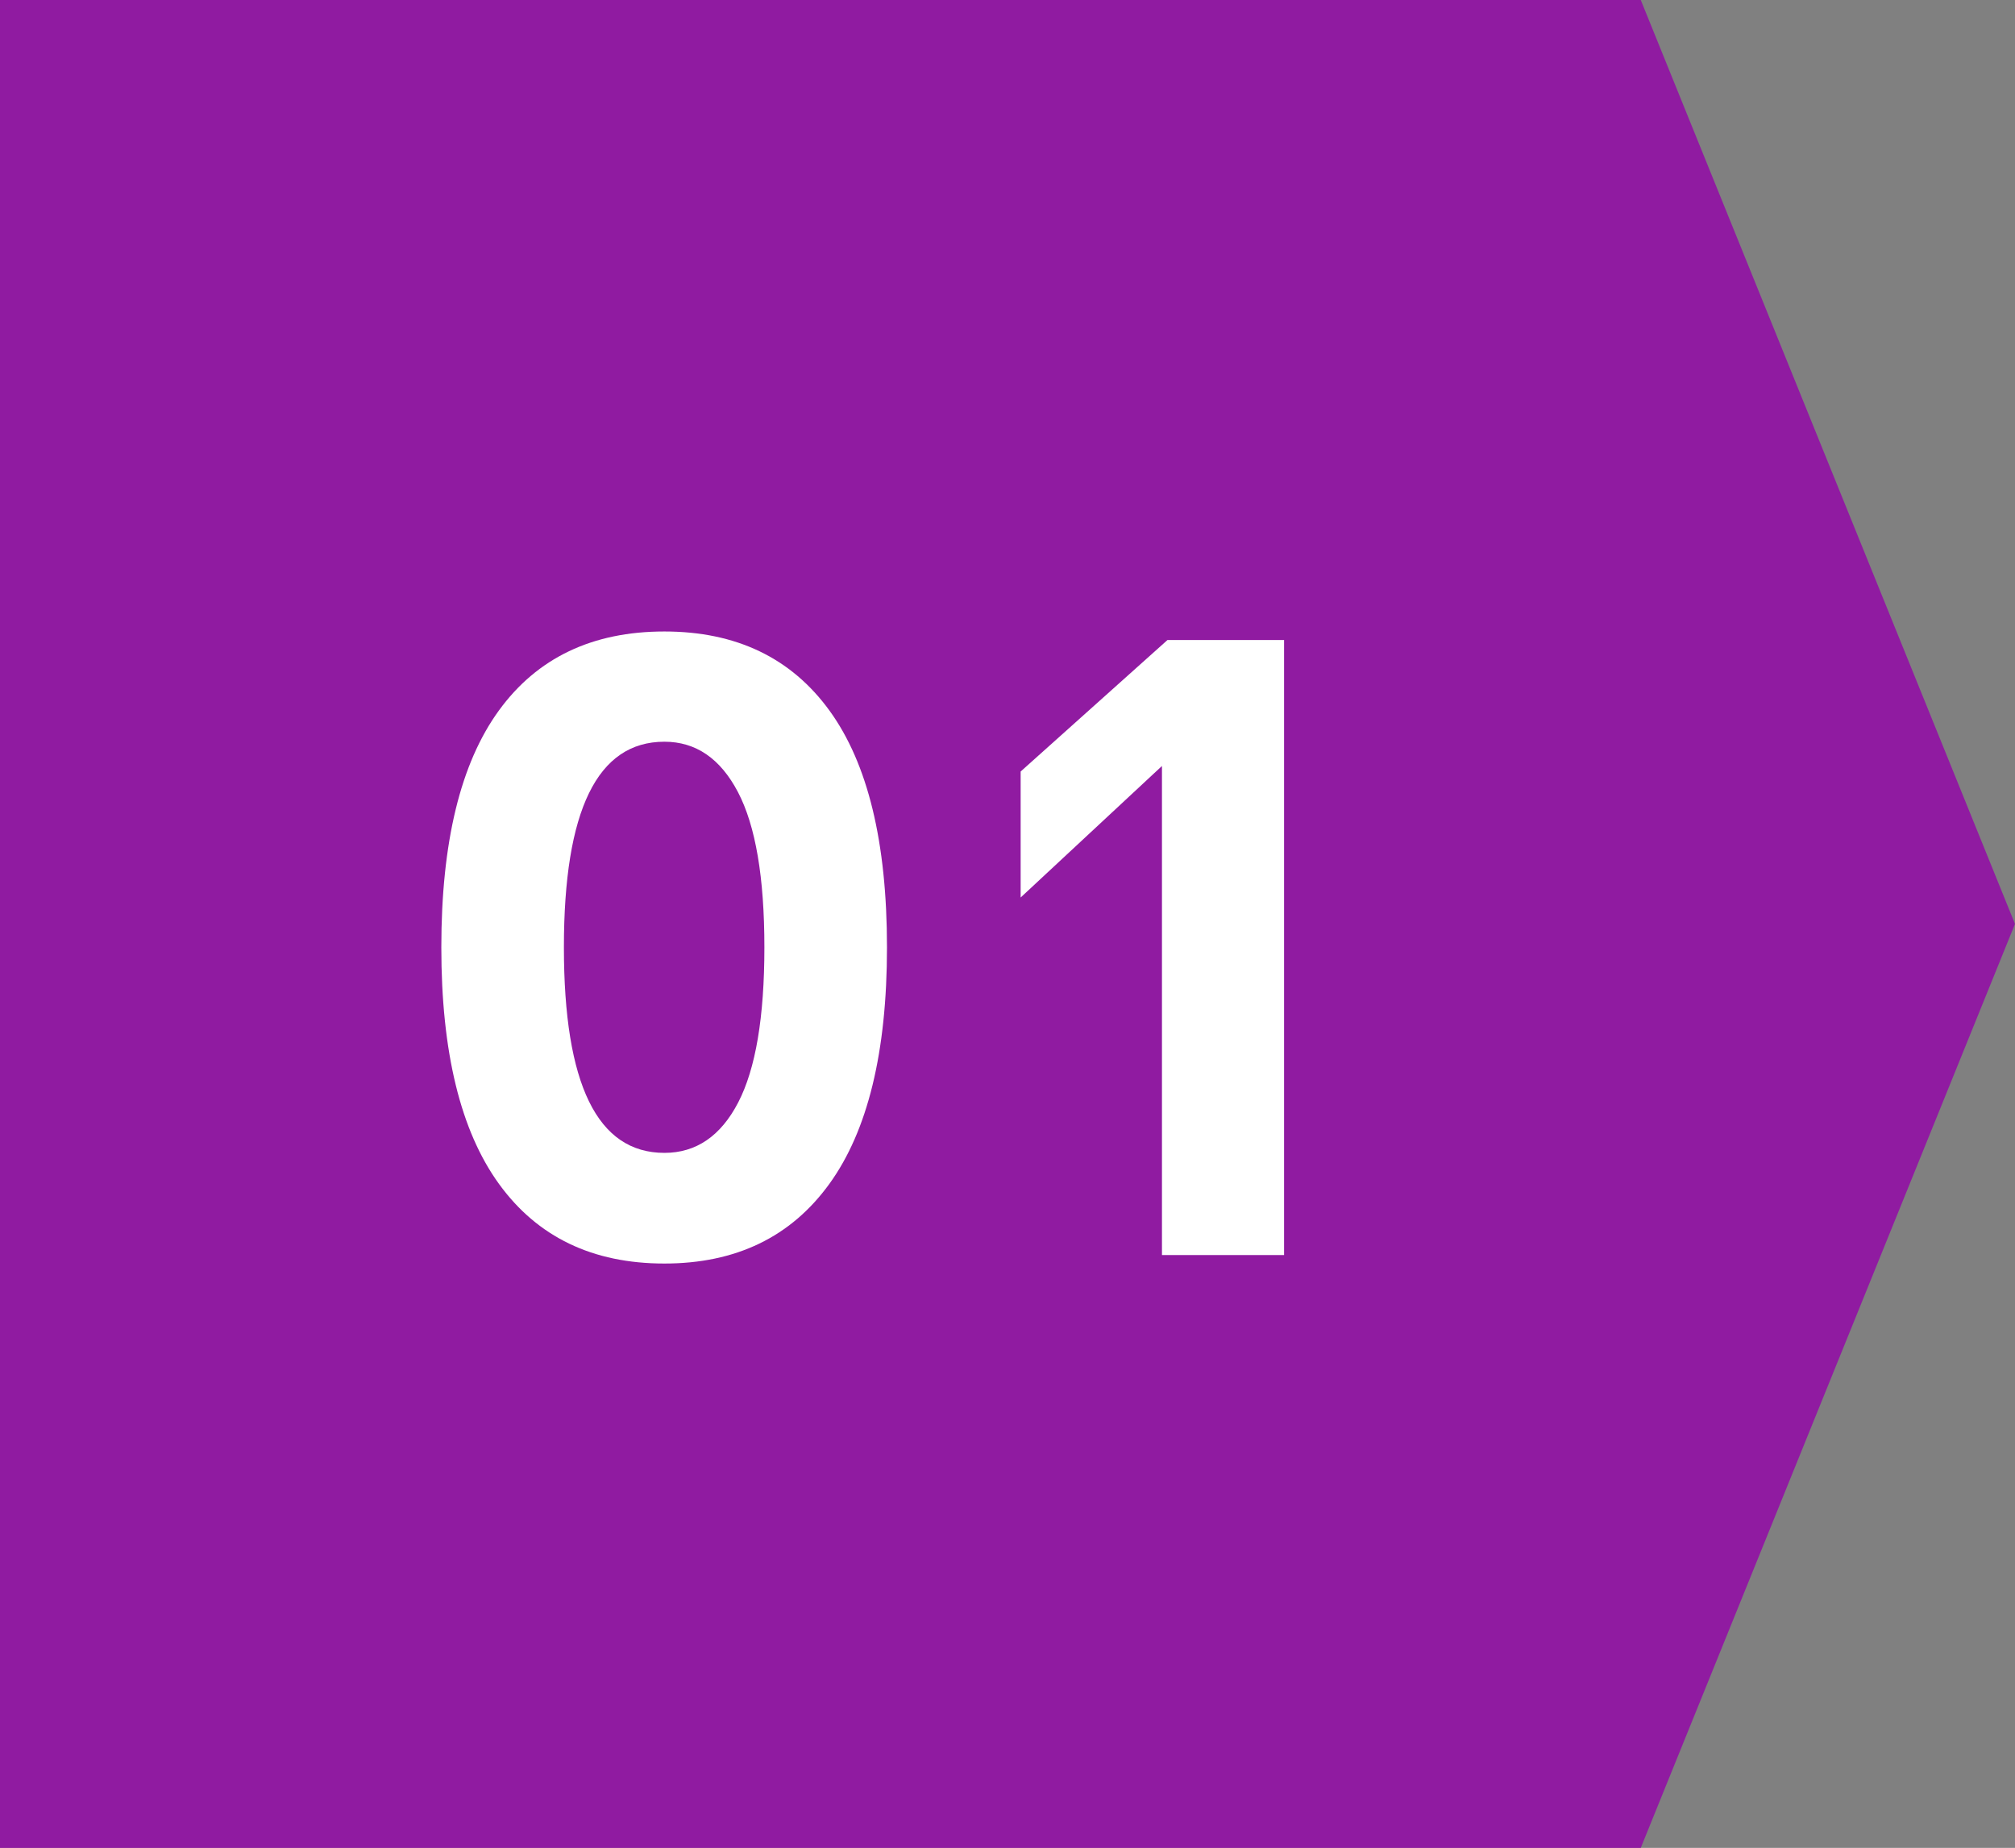 <svg xmlns="http://www.w3.org/2000/svg" width="155.556" height="142.667" viewBox="0 0 155.556 142.667">
  <rect x="0" y="0" width="155.556" height="142.667" fill="#808080" stroke="none"/>
  <g id="Grupo_30315" data-name="Grupo 30315" transform="translate(-4791 -989)">
    <path id="Trazado_24852" data-name="Trazado 24852" d="M195.444,194.333H68.778V51.667H195.444L224.333,123Z" transform="translate(4722.222 937.333)" fill="#901ba1"/>
    <path id="Trazado_24853" data-name="Trazado 24853" d="M120.067,149.219q-8.314,0-12.767-6.145t-4.452-18.27q0-12.159,4.436-18.271t12.783-6.112q8.313,0,12.749,6.112t4.436,18.271q0,12.124-4.452,18.27T120.067,149.219Zm0-8.544q3.679,0,5.7-3.894t2.021-11.977q0-8.083-2.038-11.978t-5.684-3.894q-7.756,0-7.755,15.872T120.067,140.675Z" transform="translate(4722.222 937.333)" fill="#fff"/>
    <path id="Trazado_24854" data-name="Trazado 24854" d="M158.907,101.079h9v47.483H158.48V110.805l-10.909,10.154v-9.727Z" transform="translate(4722.222 937.333)" fill="#fff"/>
  </g>
</svg>
